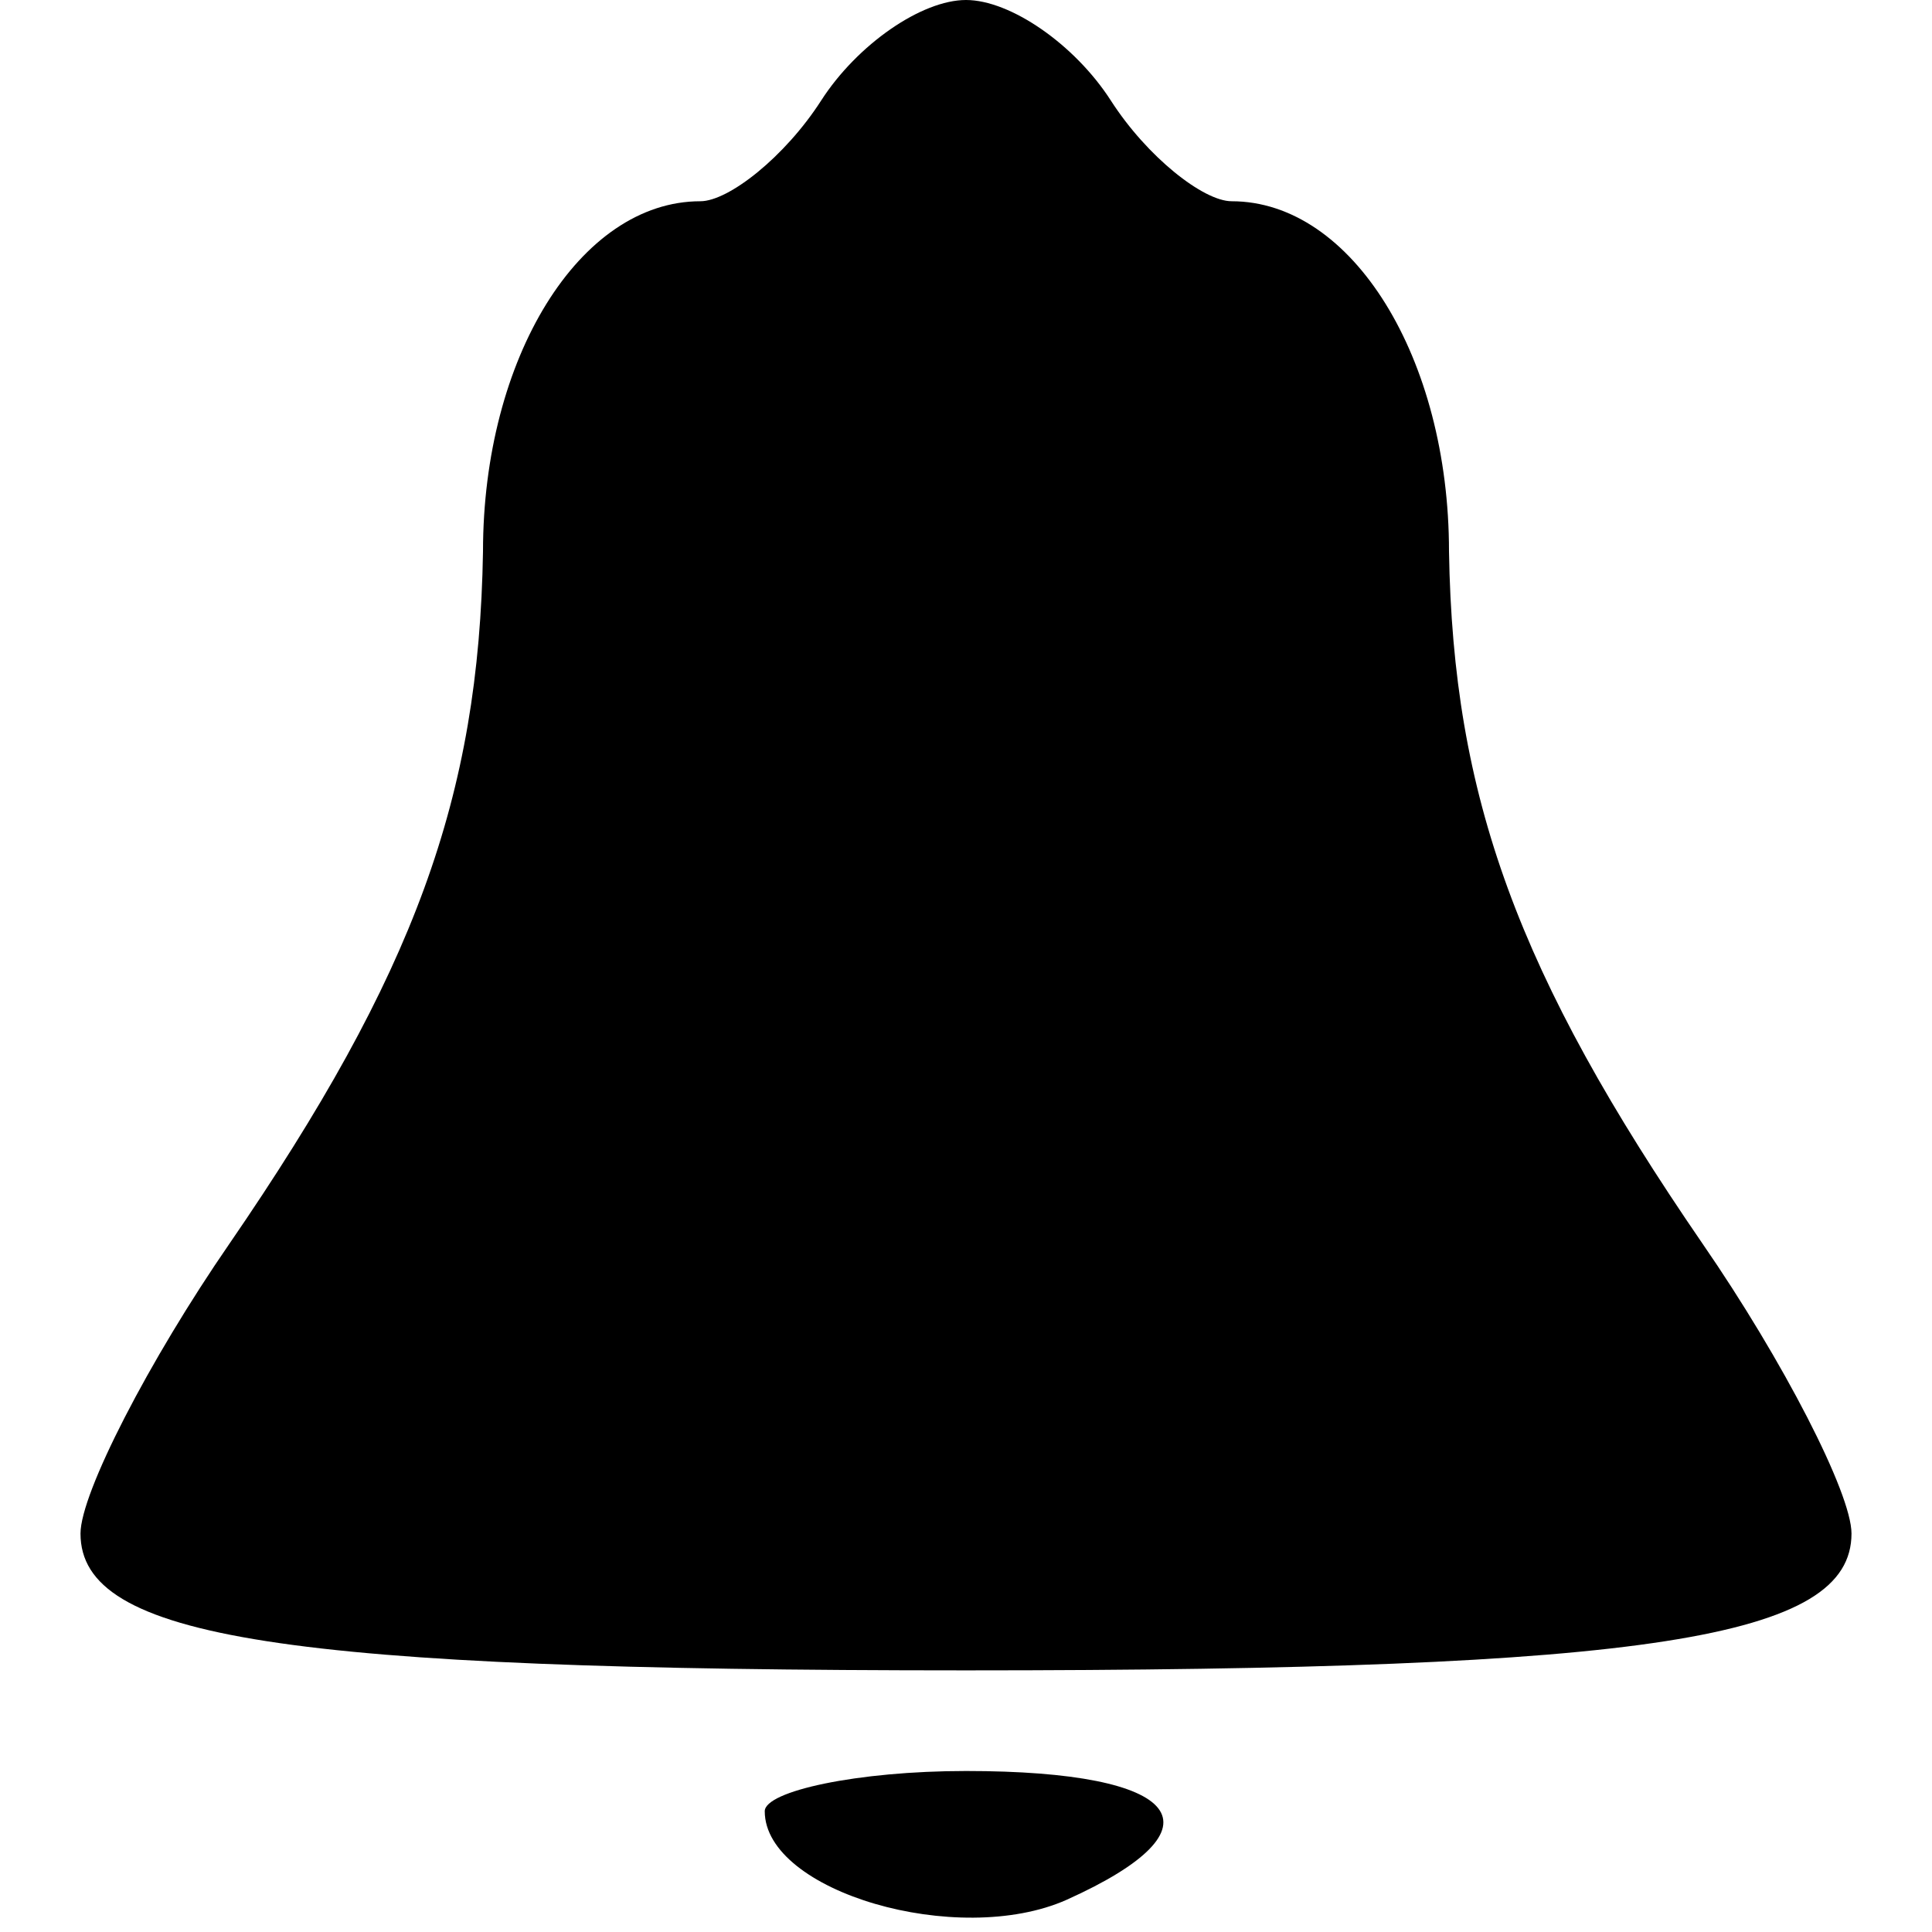 <?xml version="1.0" standalone="no"?>
<!DOCTYPE svg PUBLIC "-//W3C//DTD SVG 20010904//EN"
 "http://www.w3.org/TR/2001/REC-SVG-20010904/DTD/svg10.dtd">
<svg version="1.0" xmlns="http://www.w3.org/2000/svg"
 width="48pt" height="48pt" viewBox="0 0 48 48"
 preserveAspectRatio="xMidYMid meet">

<g transform="translate(0,48) scale(0.1,-0.1)"
fill="#000000" stroke="none">
<path d="M204 455 c-9 -14 -23 -25 -30 -25 -30 0 -54 -39 -54 -87 -1 -61 -17
-105 -63 -172 -20 -29 -37 -62 -37 -72 0 -26 50 -34 220 -34 170 0 220 8 220
34 0 10 -17 43 -37 72 -46 67 -62 111 -63 172 0 48 -24 87 -54 87 -7 0 -21 11
-30 25 -9 14 -25 25 -36 25 -11 0 -27 -11 -36 -25z"/>
<path d="M190 30 c0 -20 48 -34 75 -22 40 18 29 32 -25 32 -27 0 -50 -5 -50
-10z"/>
</g>
</svg>
